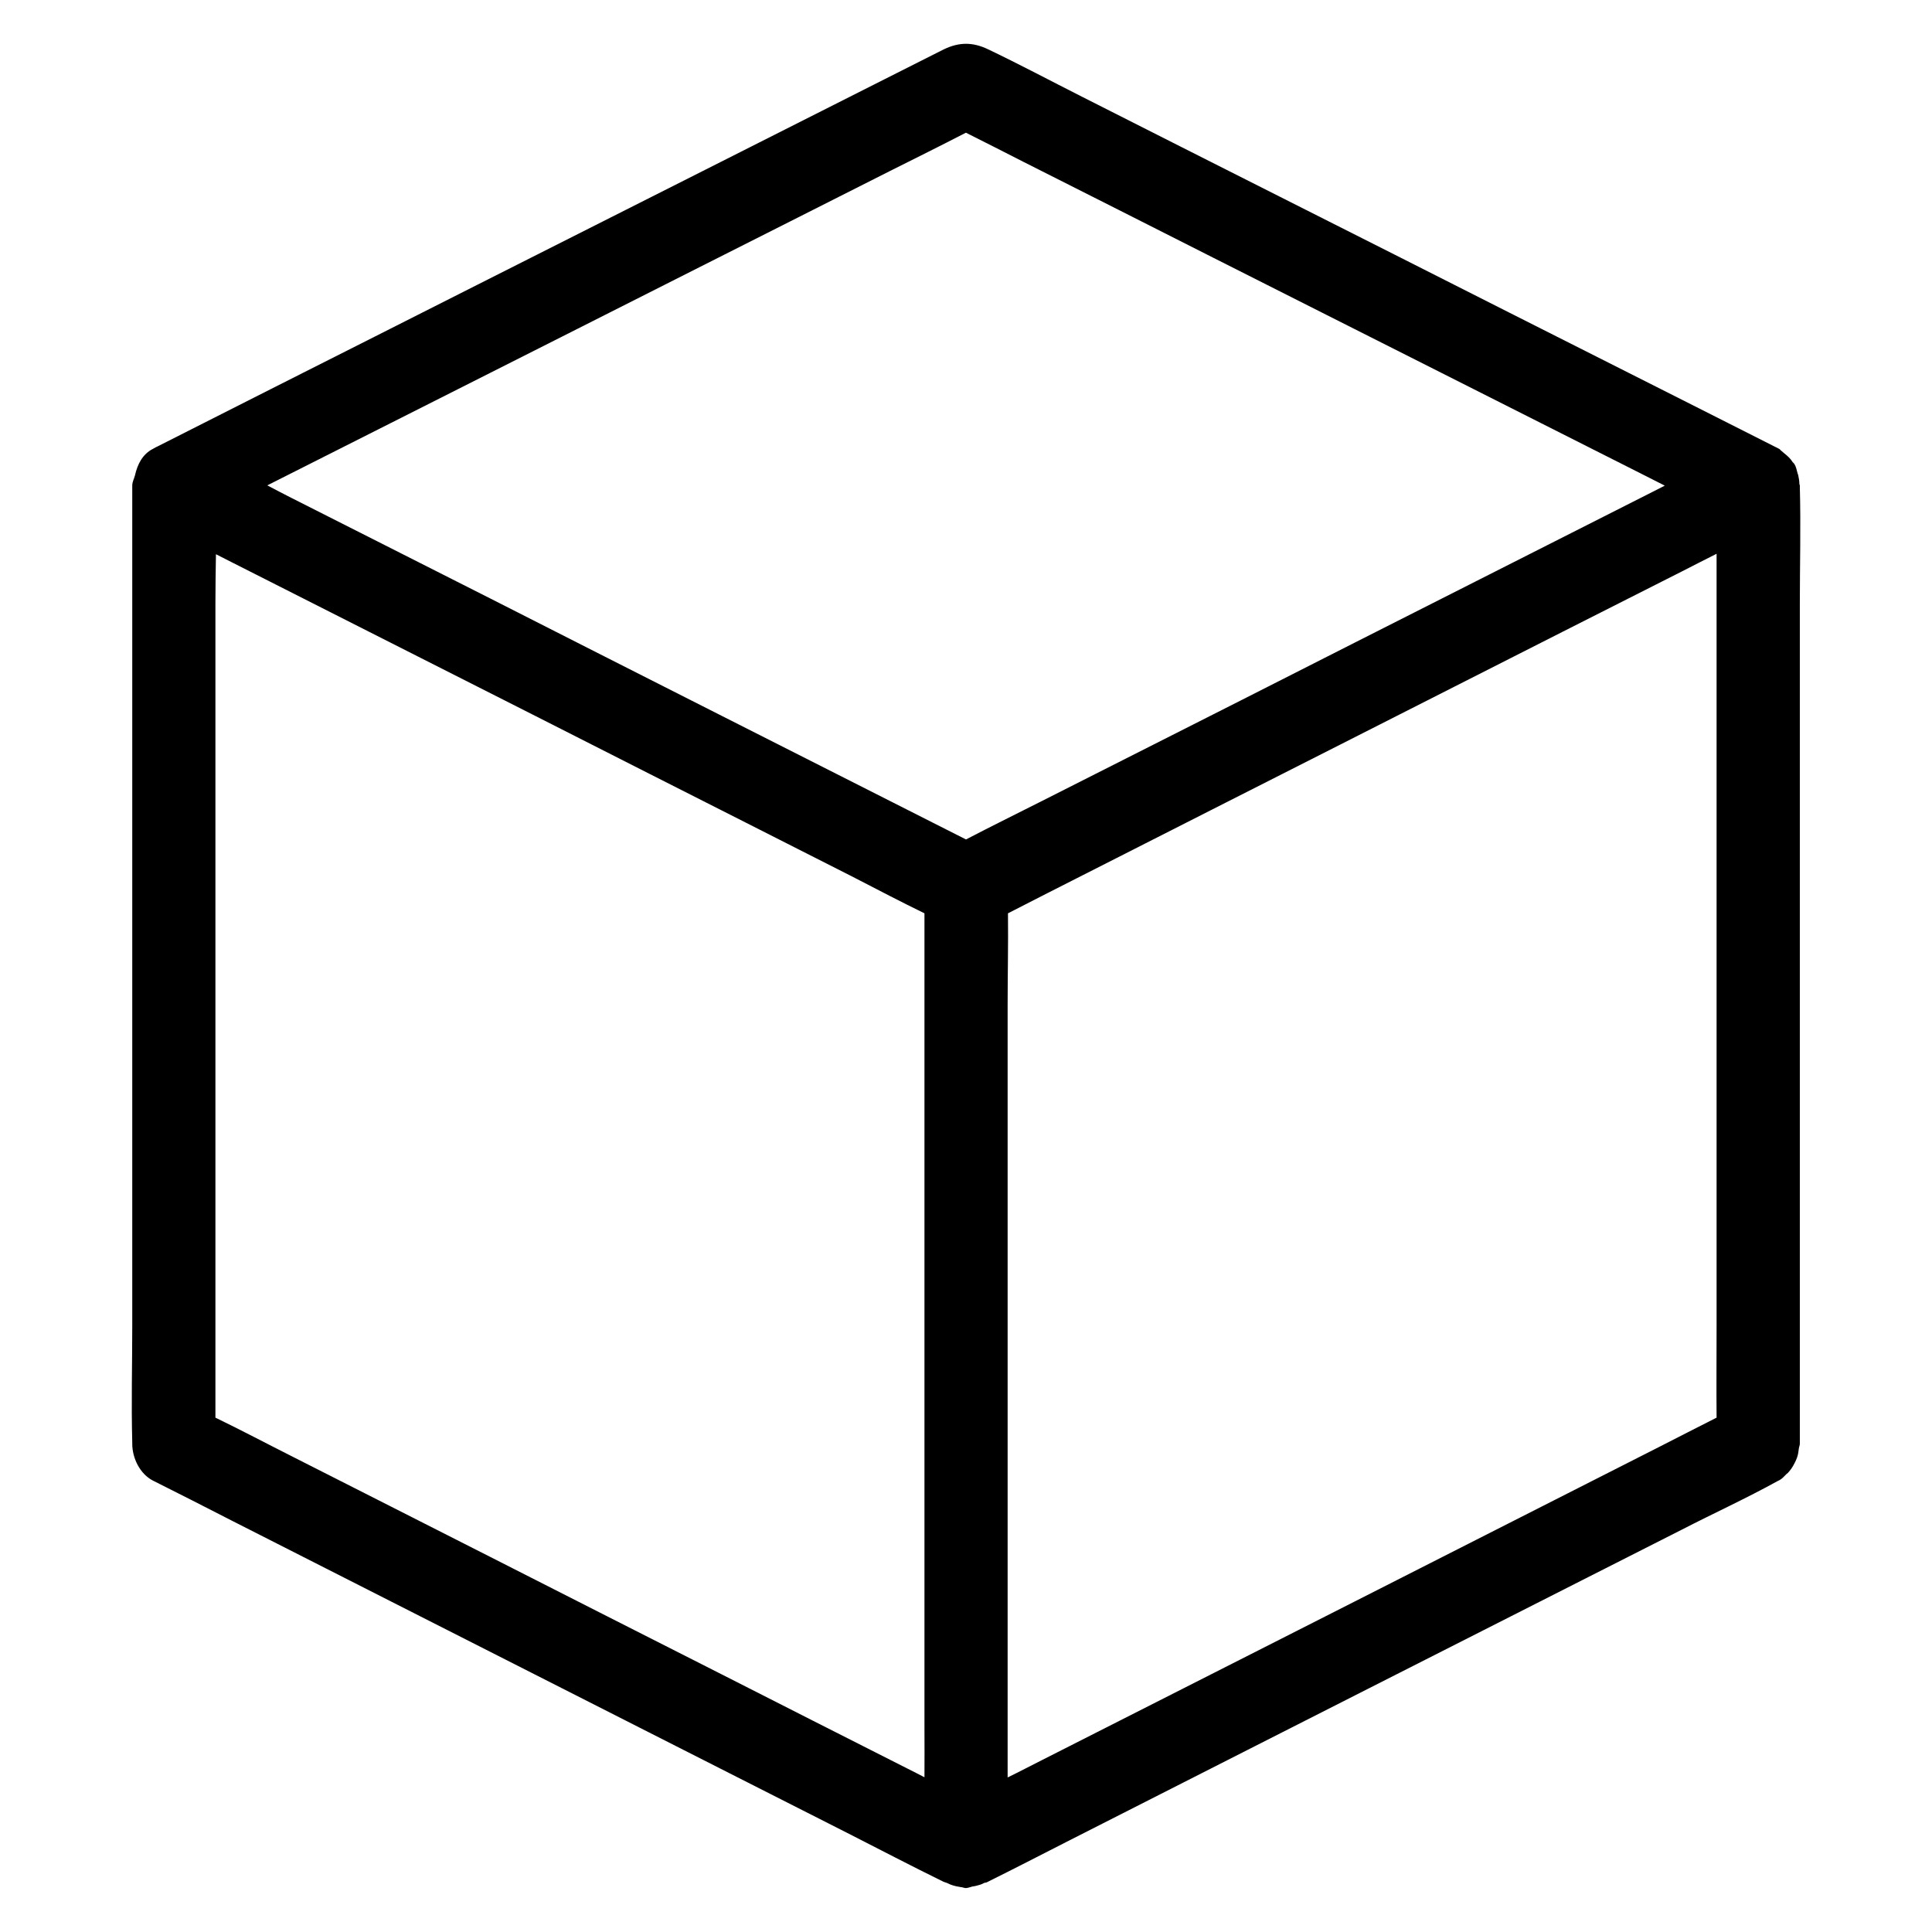 <?xml version="1.0" encoding="utf-8"?>
<!-- Generator: Adobe Illustrator 16.0.0, SVG Export Plug-In . SVG Version: 6.00 Build 0)  -->
<!DOCTYPE svg PUBLIC "-//W3C//DTD SVG 1.1//EN" "http://www.w3.org/Graphics/SVG/1.1/DTD/svg11.dtd">
<svg version="1.1" id="Layer_1" xmlns="http://www.w3.org/2000/svg" xmlns:xlink="http://www.w3.org/1999/xlink" x="0px" y="0px"
	 width="22px" height="22px" viewBox="0 0 22 22" enable-background="new 0 0 22 22" xml:space="preserve">
<path d="M20.49,5.51c-0.001-0.035-0.006-0.067-0.014-0.102c-0.001-0.005-0.004-0.01-0.006-0.015
	c-0.01-0.038-0.017-0.078-0.038-0.111c-0.005-0.008-0.013-0.012-0.019-0.02c-0.023-0.039-0.057-0.069-0.093-0.098
	c-0.011-0.008-0.019-0.018-0.029-0.025c-0.013-0.008-0.019-0.021-0.032-0.028c-0.301-0.152-0.602-0.304-0.902-0.456
	c-0.723-0.364-1.445-0.73-2.168-1.094c-0.871-0.441-1.744-0.882-2.615-1.321c-0.751-0.378-1.502-0.759-2.25-1.137
	c-0.358-0.181-0.711-0.369-1.073-0.542c-0.176-0.084-0.33-0.082-0.502,0C10.71,0.581,10.67,0.601,10.632,0.62
	c-0.187,0.094-0.371,0.188-0.559,0.282c-0.68,0.344-1.362,0.687-2.042,1.031C7.167,2.369,6.304,2.805,5.439,3.241
	C4.655,3.637,3.871,4.034,3.087,4.429C2.658,4.646,2.229,4.863,1.801,5.08c-0.019,0.009-0.04,0.019-0.059,0.031
	c-0.119,0.06-0.177,0.177-0.205,0.302c-0.01,0.04-0.031,0.072-0.031,0.117c0,0.364,0,0.725,0,1.089c0,0.868,0,1.735,0,2.603
	c0,1.048,0,2.099,0,3.147c0,0.912,0,1.822,0,2.73c0,0.441-0.012,0.883,0,1.322c0,0.008,0,0.012,0,0.02
	c0,0.162,0.087,0.342,0.234,0.418c0.301,0.15,0.599,0.303,0.9,0.457c0.718,0.363,1.433,0.729,2.151,1.092
	c0.867,0.441,1.734,0.879,2.601,1.32c0.753,0.381,1.504,0.764,2.258,1.145c0.365,0.186,0.727,0.375,1.094,0.555
	c0.005,0.002,0.009,0.004,0.017,0.006c0.008,0.004,0.017,0.004,0.024,0.008c0.046,0.025,0.094,0.037,0.146,0.045
	c0.004,0,0.008,0.002,0.012,0.002C10.962,21.49,10.979,21.5,11,21.5c0.026-0.002,0.048-0.012,0.073-0.018
	c0.031-0.004,0.061-0.012,0.09-0.021c0.013-0.004,0.025-0.01,0.037-0.016c0.002-0.002,0.005-0.002,0.007-0.004
	c0.011-0.004,0.022-0.002,0.032-0.008c0.302-0.15,0.6-0.303,0.901-0.457c0.717-0.363,1.433-0.729,2.15-1.092
	c0.867-0.441,1.734-0.879,2.602-1.32c0.753-0.381,1.504-0.764,2.258-1.145c0.361-0.186,0.736-0.357,1.094-0.555
	c0.005-0.002,0.01-0.004,0.017-0.008c0.032-0.016,0.055-0.045,0.081-0.07c0.006-0.006,0.012-0.01,0.017-0.014
	c0.031-0.033,0.056-0.07,0.077-0.113c0.01-0.02,0.02-0.039,0.027-0.061c0.012-0.033,0.017-0.068,0.021-0.105
	c0.002-0.018,0.011-0.033,0.011-0.053c0-0.363,0-0.725,0-1.09c0-0.867,0-1.734,0-2.602c0-1.049,0-2.099,0-3.147
	c0-0.911,0-1.822,0-2.73c0-0.441,0.012-0.882,0-1.323c0-0.007,0-0.012,0-0.02C20.495,5.522,20.49,5.518,20.49,5.51z M3.113,5.492
	C3.831,5.13,4.549,4.767,5.267,4.405c0.87-0.438,1.736-0.877,2.606-1.316c0.751-0.378,1.502-0.759,2.252-1.137
	c0.291-0.146,0.584-0.291,0.874-0.441c0.219,0.11,0.438,0.221,0.657,0.333c0.717,0.361,1.436,0.725,2.152,1.087
	c0.869,0.438,1.736,0.877,2.606,1.315c0.751,0.378,1.502,0.759,2.253,1.137c0.097,0.049,0.193,0.098,0.29,0.147
	c-0.025,0.013-0.051,0.026-0.076,0.039c-0.718,0.364-1.433,0.726-2.151,1.089c-0.866,0.438-1.733,0.877-2.601,1.318
	c-0.753,0.381-1.505,0.762-2.258,1.142c-0.288,0.146-0.582,0.29-0.871,0.441c-0.221-0.112-0.441-0.223-0.662-0.335
	C9.621,8.861,8.906,8.5,8.188,8.136C7.321,7.697,6.454,7.258,5.587,6.817c-0.753-0.38-1.504-0.761-2.258-1.142
	C3.324,5.672,3.318,5.67,3.313,5.667c-0.09-0.045-0.179-0.093-0.269-0.14C3.067,5.515,3.09,5.503,3.113,5.492z M8.188,19.051
	c-0.867-0.439-1.734-0.879-2.601-1.32c-0.753-0.381-1.504-0.764-2.258-1.145c-0.29-0.146-0.582-0.301-0.876-0.443
	c0-0.264,0-0.525,0-0.789c0-0.869,0-1.736,0-2.604c0-1.049,0-2.099,0-3.147c0-0.911,0-1.822,0-2.73c0-0.187,0.003-0.374,0.006-0.562
	C2.519,6.342,2.58,6.373,2.64,6.403c0.718,0.364,1.433,0.726,2.151,1.089C5.658,7.931,6.525,8.369,7.392,8.81
	c0.369,0.187,0.736,0.373,1.104,0.559C8.89,9.568,9.283,9.769,9.676,9.967C9.7,9.979,9.725,9.992,9.75,10.005
	c0.254,0.131,0.51,0.265,0.769,0.391c0.002,0.001,0.005,0.002,0.008,0.004c0,0.263,0,0.526,0,0.787c0,0.869,0,1.738,0,2.605
	c0,1.051,0,2.1,0,3.15c0,0.91,0,1.82,0,2.732c0,0.188,0.002,0.375,0,0.564c-0.062-0.033-0.125-0.064-0.188-0.096
	C9.621,19.779,8.906,19.416,8.188,19.051z M18.882,16.482c-0.718,0.363-1.433,0.729-2.151,1.092
	c-0.866,0.441-1.733,0.879-2.601,1.32c-0.753,0.381-1.505,0.764-2.258,1.145c-0.132,0.066-0.265,0.137-0.398,0.201
	c0-0.104,0-0.209,0-0.312c0-0.867,0-1.736,0-2.604c0-1.051,0-2.1,0-3.15c0-0.91,0-1.822,0-2.732c0-0.347,0.008-0.694,0.004-1.042
	c0.149-0.076,0.298-0.153,0.448-0.229c0.68-0.345,1.357-0.689,2.037-1.034c0.867-0.438,1.732-0.879,2.599-1.318
	c0.411-0.208,0.823-0.417,1.234-0.626c0.451-0.228,0.902-0.457,1.354-0.685c0.131-0.066,0.264-0.136,0.397-0.202
	c0,0.104,0,0.208,0,0.312c0,0.867,0,1.735,0,2.603c0,1.048,0,2.099,0,3.147c0,0.91,0,1.822,0,2.73c0,0.348-0.003,0.695,0,1.045
	C19.326,16.256,19.105,16.367,18.882,16.482z"/>
</svg>
